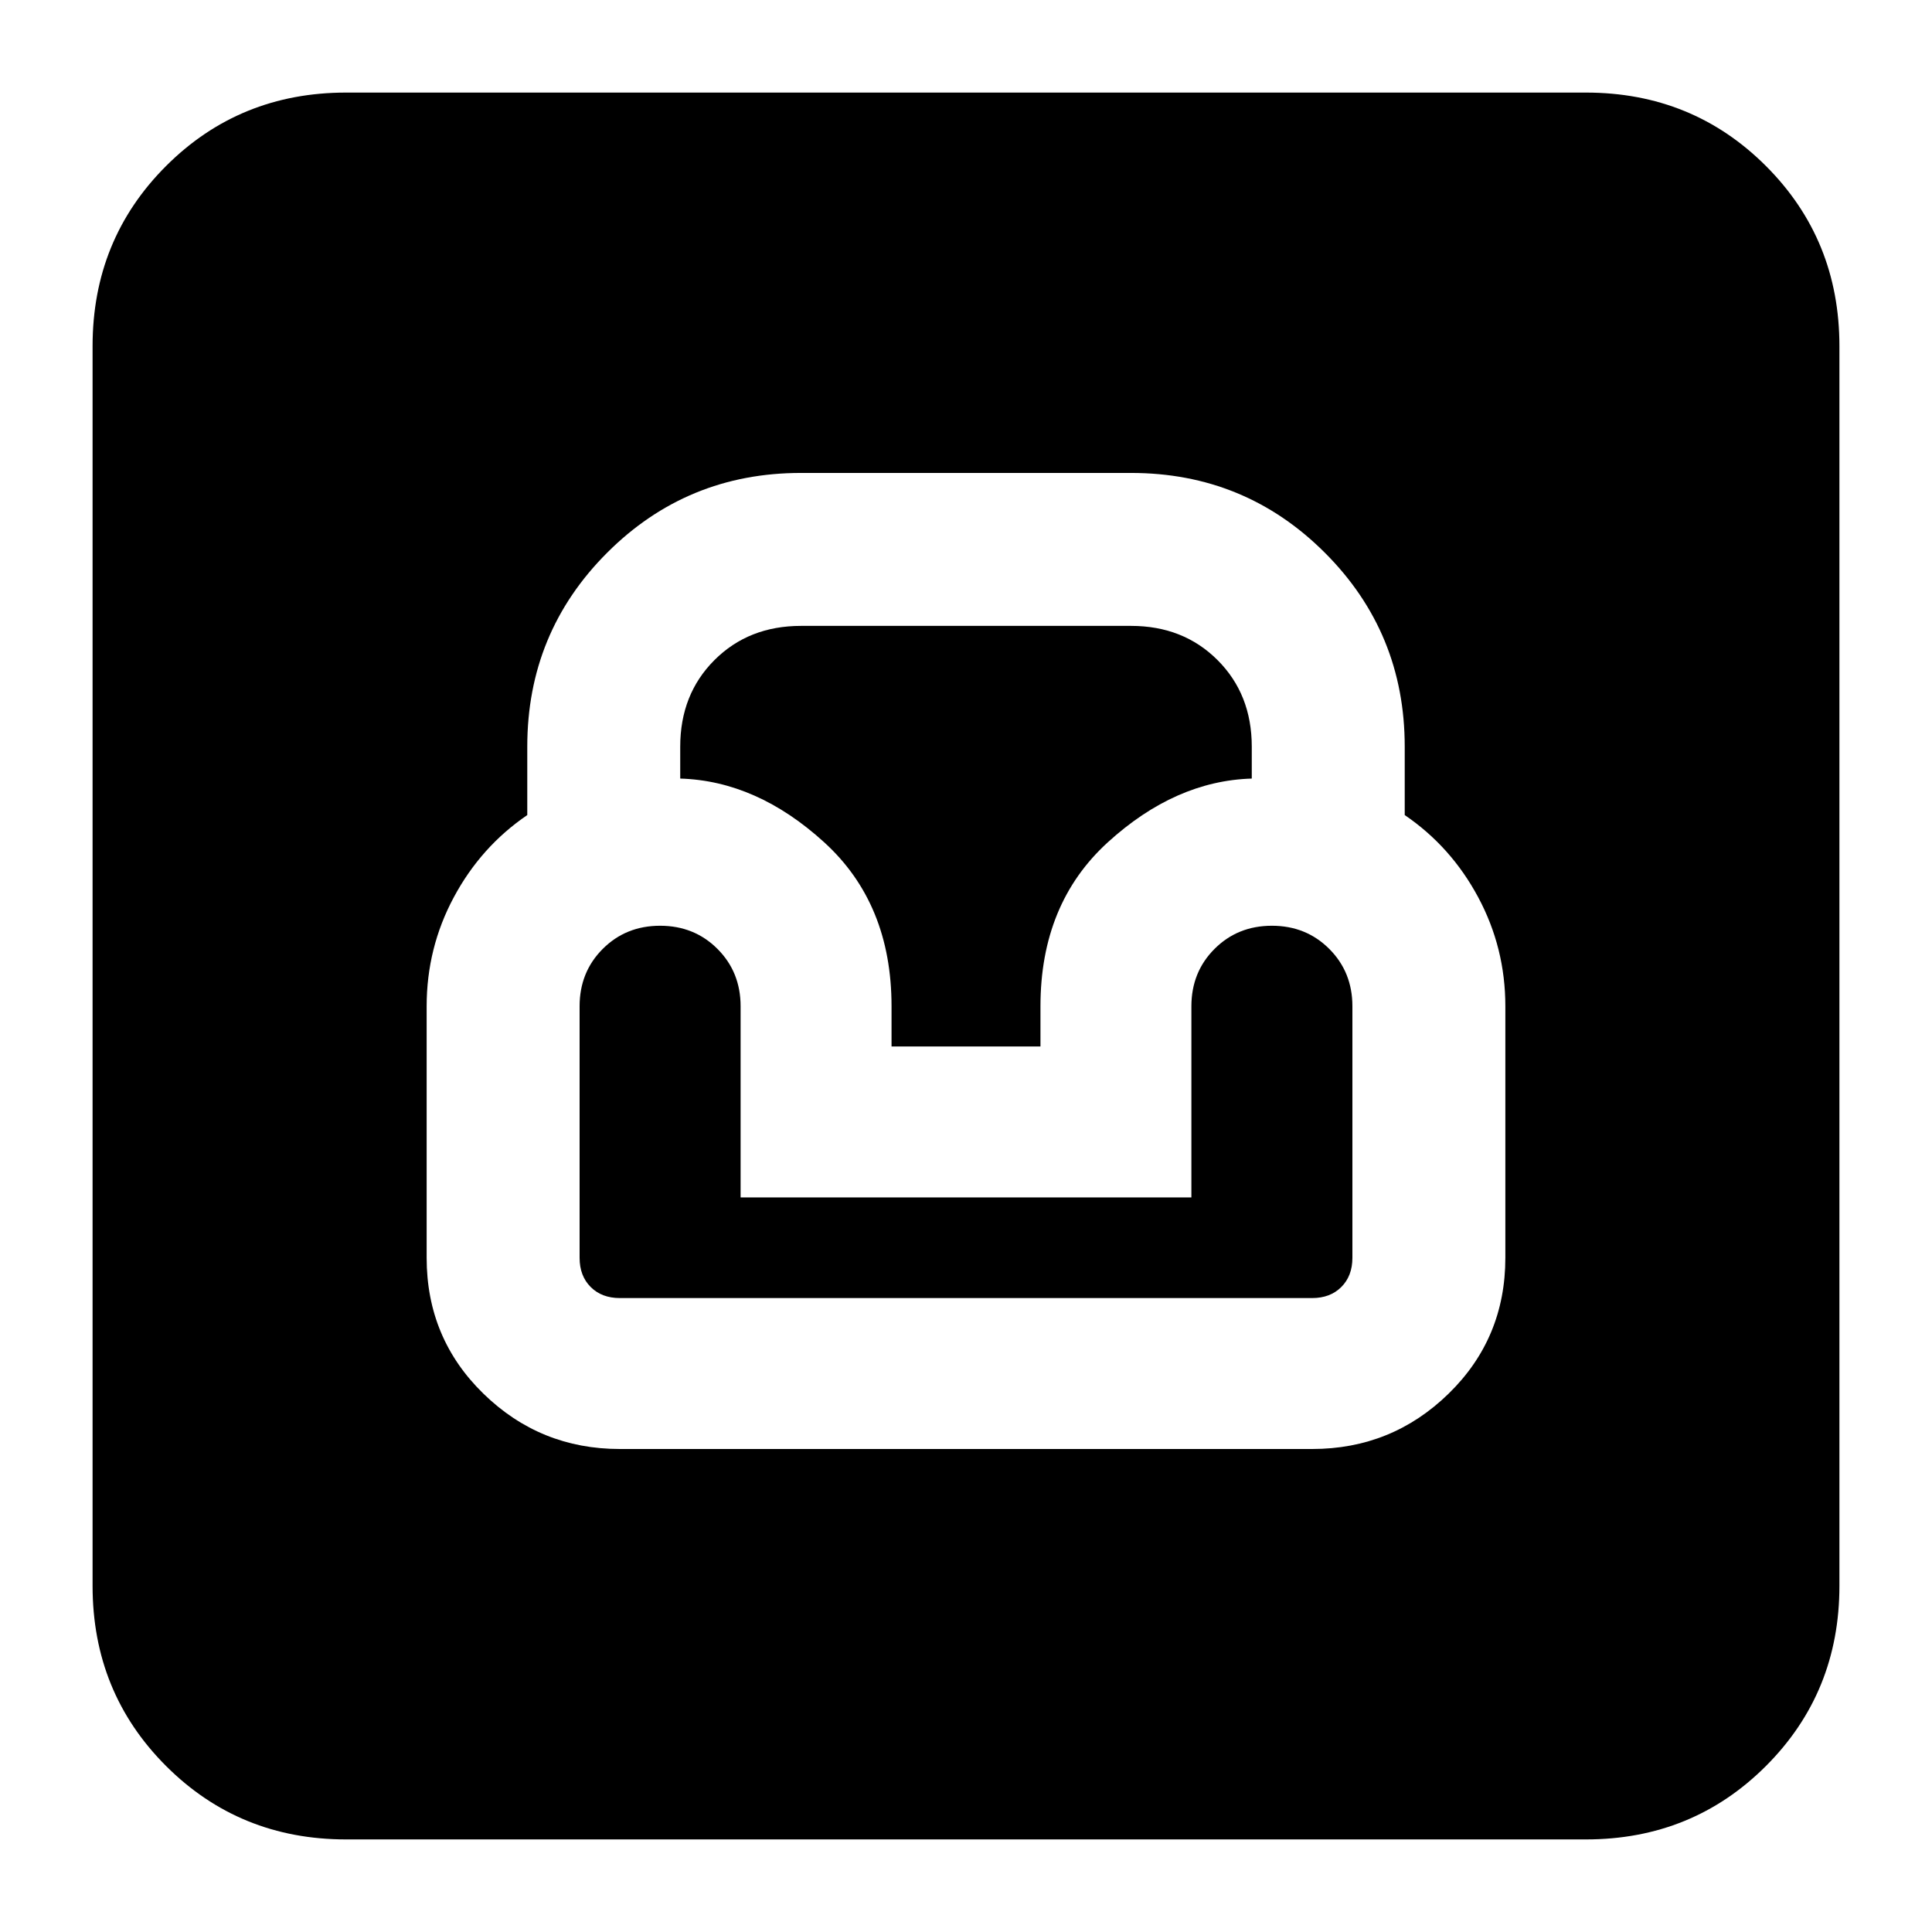 <svg xmlns="http://www.w3.org/2000/svg" height="24" viewBox="0 -960 960 960" width="24"><path d="M172-46q-53 0-89.5-36.5T46-172v-616q0-53 36.5-89.5T172-914h616q53 0 89.5 36.5T914-788v616q0 53-36.5 89.5T788-46H172Zm136-194h344q39.6 0 67.8-27.5Q748-295 748-335v-125q0-29-13.5-54.169Q721-539.339 698-555v-34q0-56.667-39.667-96.333Q618.667-725 562-725H398q-56.667 0-96.333 39.667Q262-645.667 262-589v34q-23 15.661-36.5 40.831Q212-489 212-460v125q0 40 28.2 67.5T308-240Zm0-75q-9 0-14.5-5.5T288-335v-125q0-17 11.5-28.5T328-500q17 0 28.5 11.5T368-460v95h224v-95q0-17 11.5-28.5T632-500q17 0 28.5 11.5T672-460v125q0 9-5.5 14.5T652-315H308Zm135-125v-20q0-51-33.5-81.5T338-573.133V-589q0-26 17-43t43-17h164q26 0 43 17t17 43v15.867Q584-572 550.5-541.5T517-460v20h-74Z"/></svg>